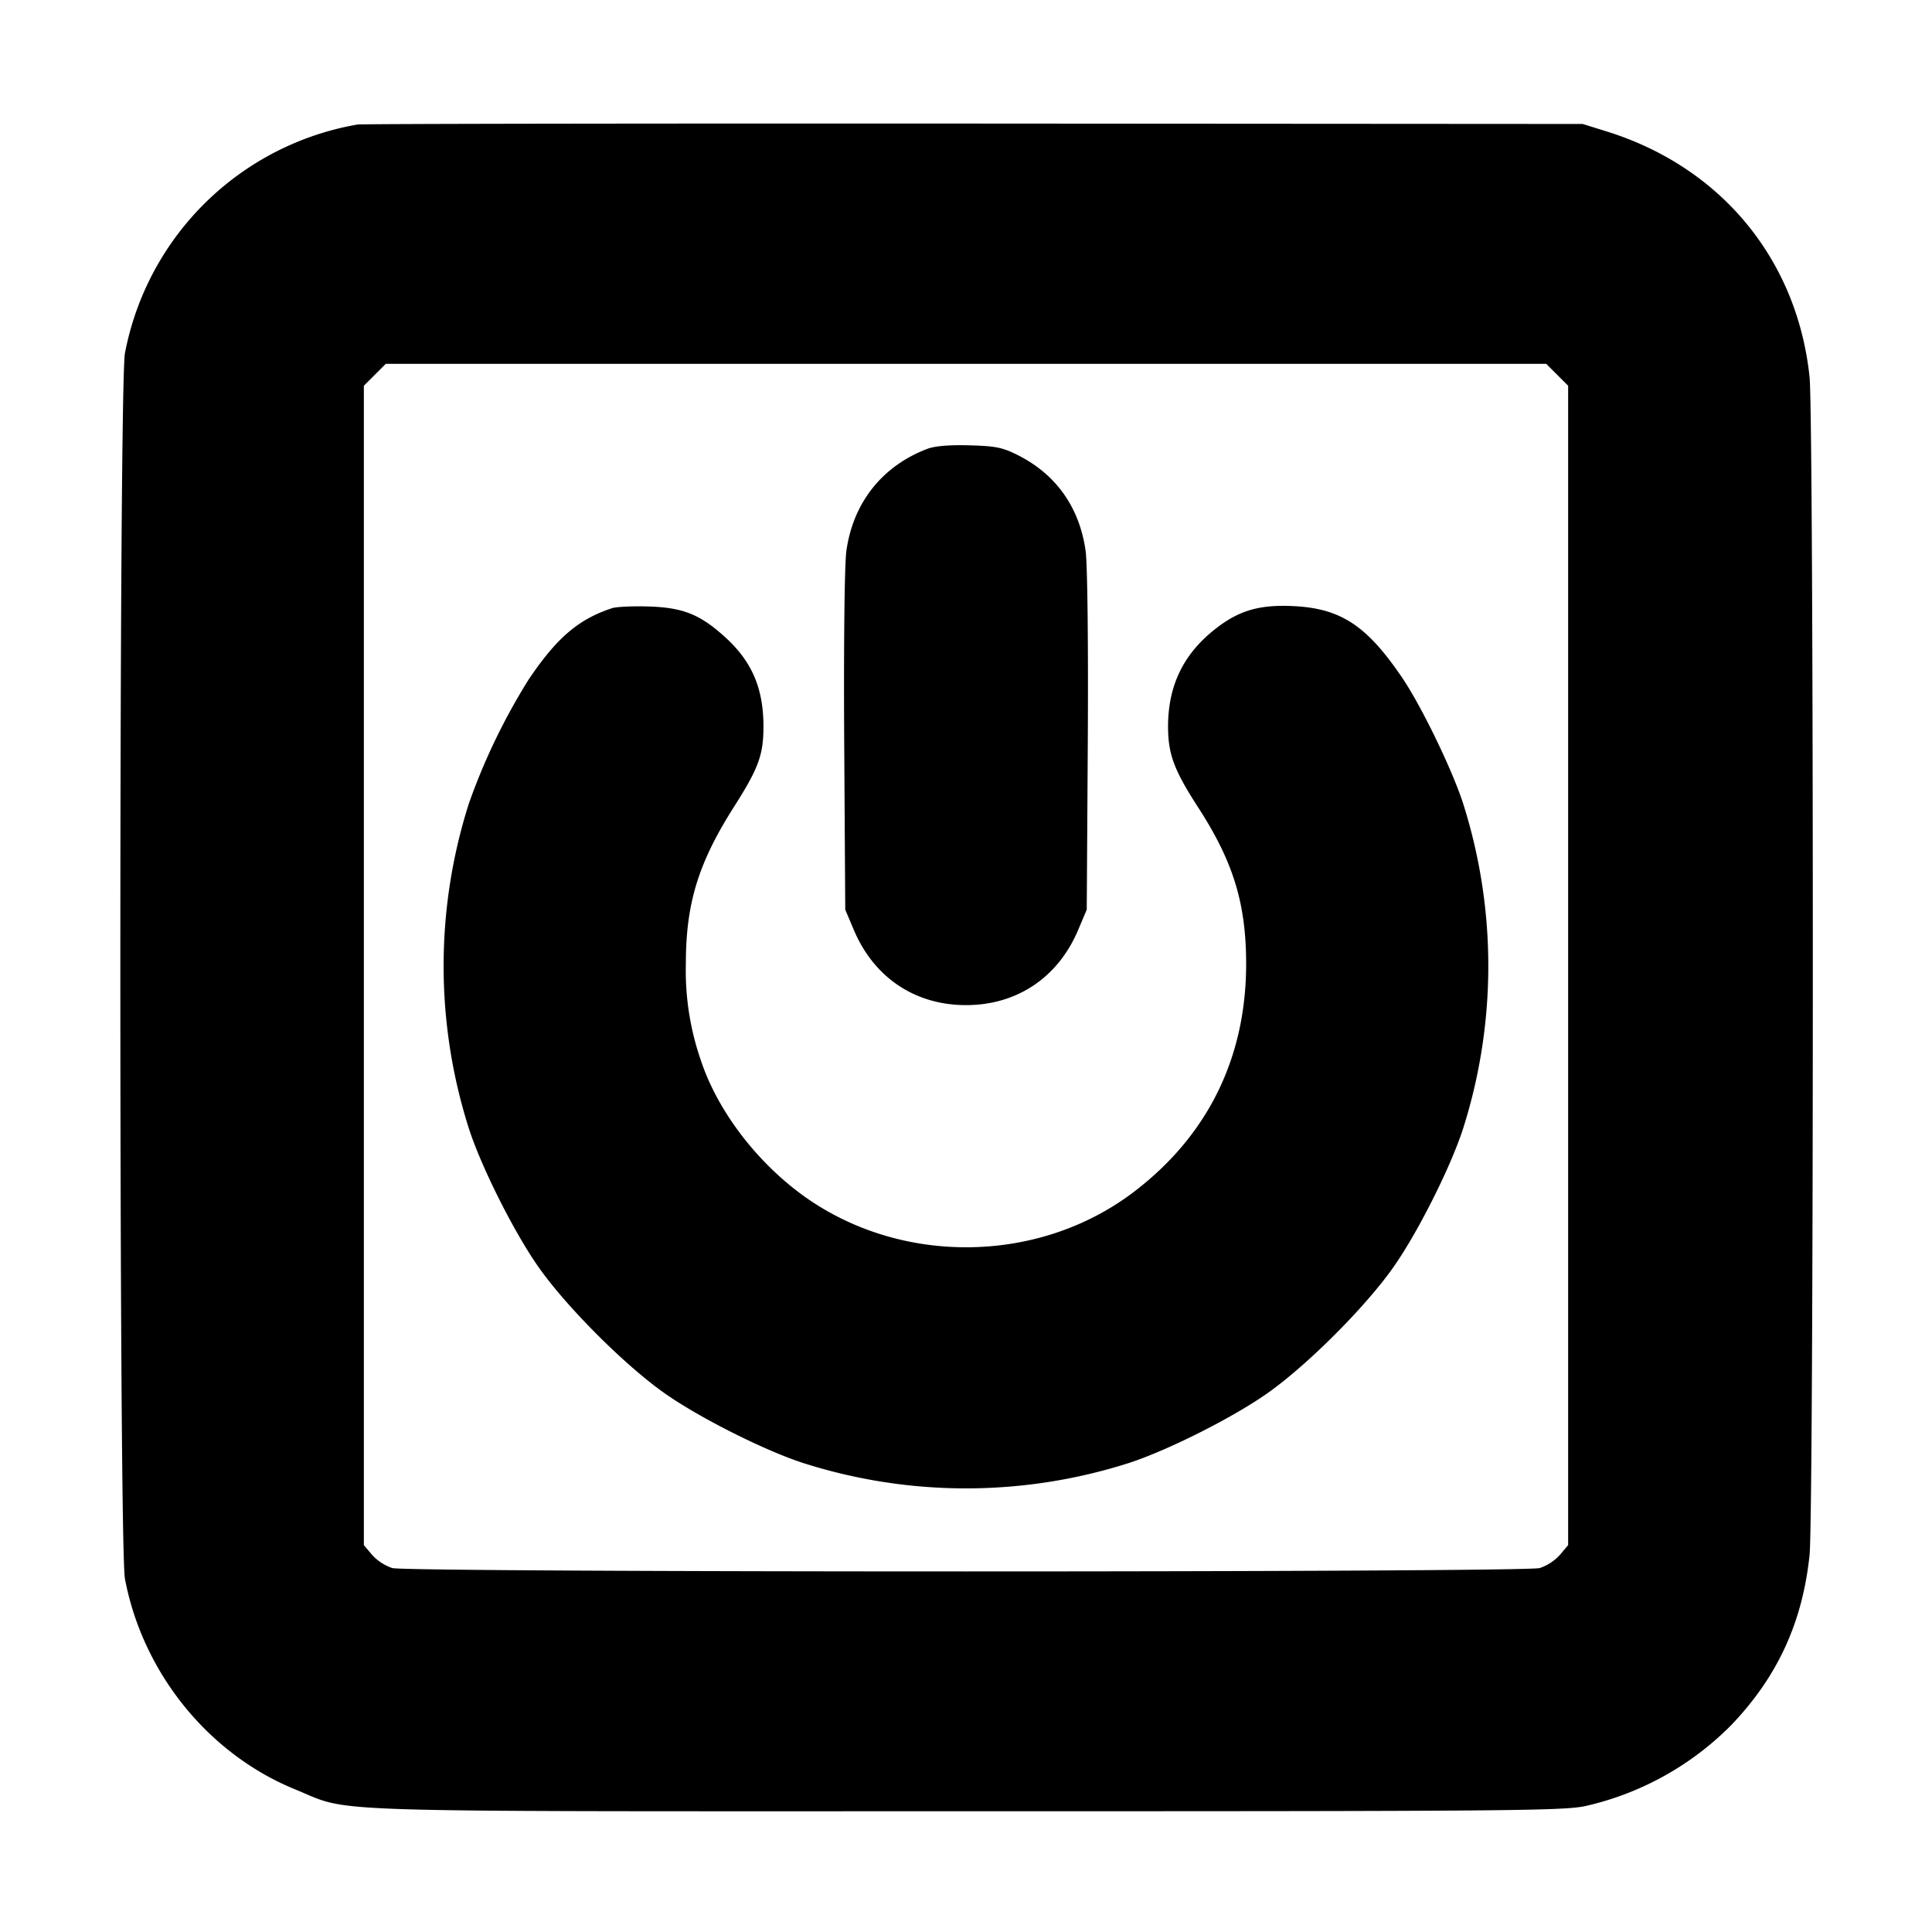 <svg xmlns="http://www.w3.org/2000/svg" width="24" height="24" fill="none" stroke="currentColor" stroke-linecap="round" stroke-linejoin="round" stroke-width="3"><path fill="#000" fill-rule="evenodd" stroke="none" d="M4.44 1.547a3.56 3.56 0 0 0-2.888 2.841c-.076.399-.076 14.825 0 15.224.221 1.168 1.036 2.177 2.116 2.617.716.292.076.271 8.332.271 6.835 0 7.443-.005 7.71-.068a3.7 3.7 0 0 0 1.798-1.004c.573-.6.883-1.272.971-2.111.054-.511.054-14.123 0-14.634-.154-1.464-1.103-2.611-2.526-3.052l-.293-.091-7.56-.005c-4.158-.002-7.605.003-7.66.012m14.904 3.109.136.136v14.402l-.103.122a.6.6 0 0 1-.25.163c-.204.056-14.05.056-14.254 0a.6.6 0 0 1-.25-.163l-.103-.122V4.792l.136-.136.136-.136h14.416zm-7.828.921c-.559.214-.919.67-1.002 1.267-.023.165-.034 1.152-.027 2.369L10.5 11.3l.105.248c.25.595.761.938 1.395.938s1.145-.343 1.395-.938l.105-.248.013-2.087c.007-1.217-.004-2.204-.027-2.369-.075-.537-.364-.948-.836-1.187-.195-.099-.28-.116-.608-.125q-.382-.01-.526.045M7.6 7.556c-.418.139-.685.368-1.036.89a7.8 7.8 0 0 0-.739 1.534 6.65 6.65 0 0 0 0 4.04c.158.489.576 1.317.879 1.74.347.487 1.049 1.189 1.536 1.536.423.303 1.251.721 1.74.879a6.65 6.65 0 0 0 4.04 0c.489-.158 1.317-.576 1.74-.879.487-.347 1.189-1.049 1.536-1.536.303-.423.721-1.251.879-1.74a6.67 6.67 0 0 0 0-4.04c-.136-.421-.518-1.209-.756-1.56-.441-.651-.765-.864-1.359-.891-.435-.02-.692.061-1 .314-.375.309-.553.697-.55 1.197.003.334.077.53.372.987.438.675.598 1.197.598 1.948 0 1.167-.479 2.136-1.4 2.835-1.204.913-2.957.912-4.162-.002-.562-.426-1.019-1.045-1.215-1.646a3.4 3.4 0 0 1-.183-1.191c0-.748.155-1.252.599-1.95.306-.481.366-.646.365-1.005-.002-.473-.147-.806-.485-1.109-.306-.276-.516-.359-.939-.373-.198-.006-.405.003-.46.022"/></svg>
